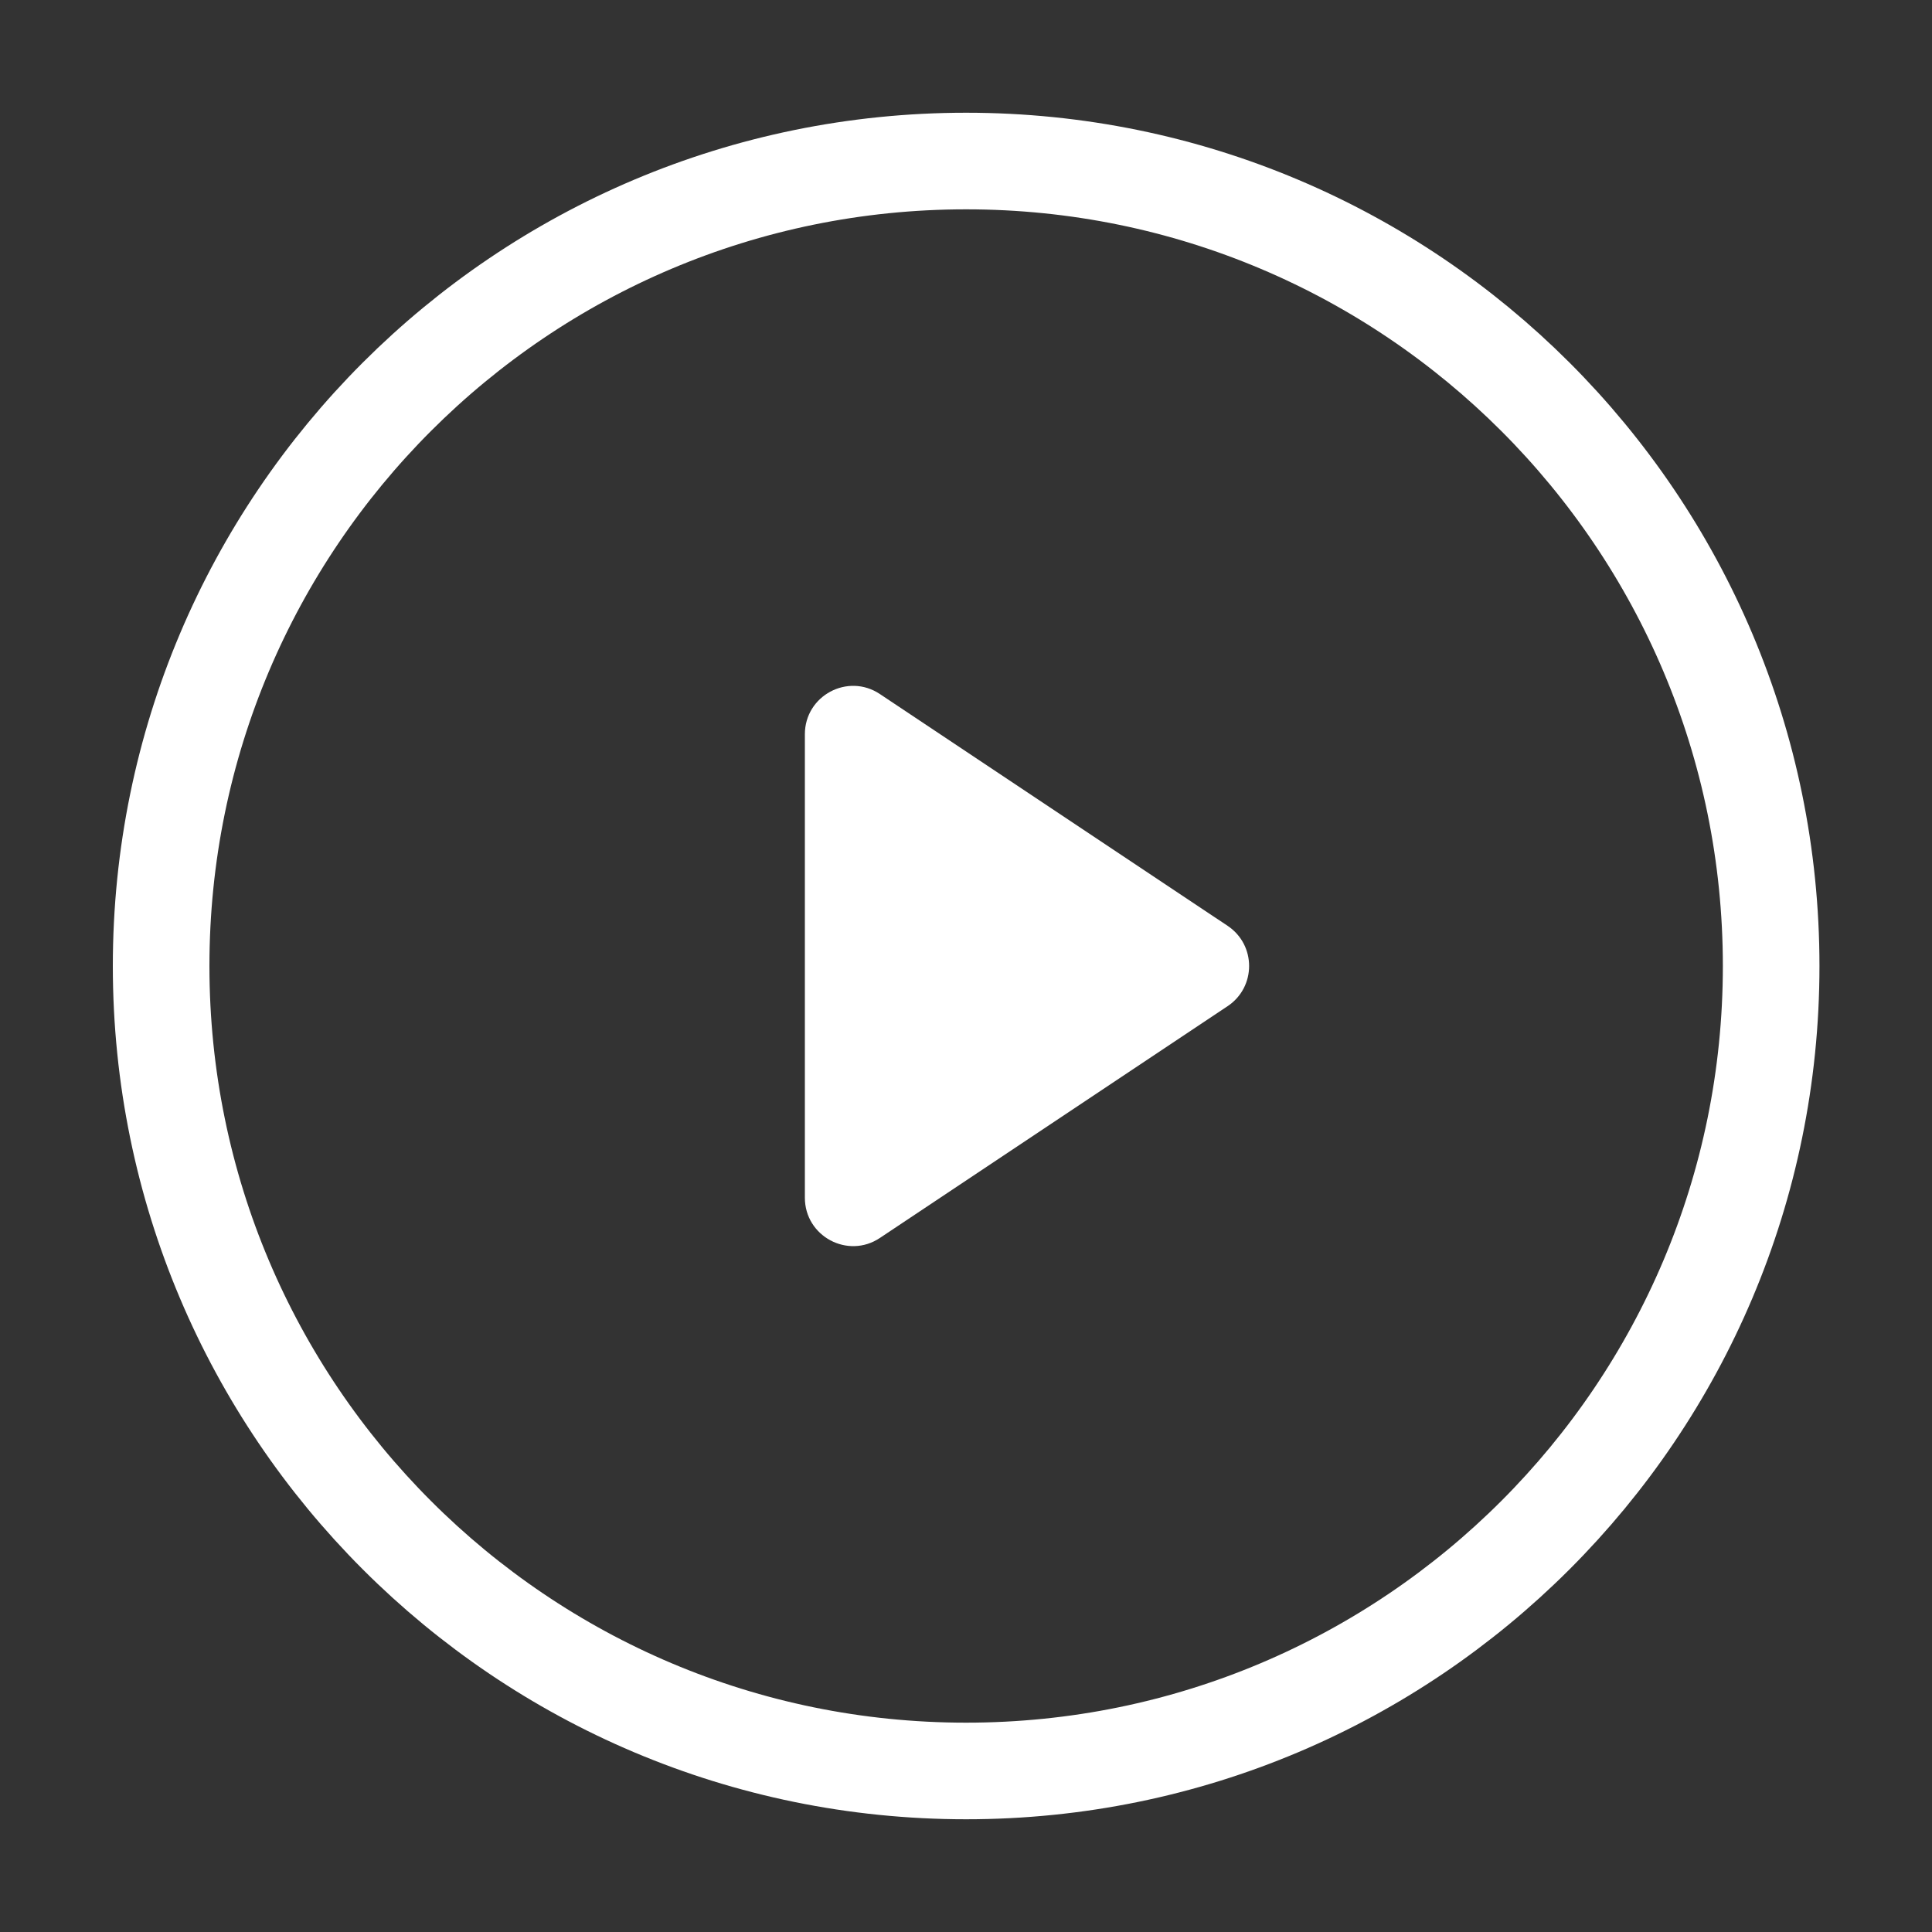<svg width="20" height="20" viewBox="0 0 20 20" fill="none" xmlns="http://www.w3.org/2000/svg">
<rect x="0" y="0" width="20" height="20" fill="#333333" stroke="none"/>
<path d="M10.001 18.333C14.604 18.333 18.335 14.602 18.335 10C18.335 5.397 14.604 1.667 10.001 1.667C5.399 1.667 1.668 5.397 1.668 10C1.668 14.602 5.399 18.333 10.001 18.333Z" stroke="white" stroke-linecap="round" stroke-linejoin="round"/>
<path d="M8.332 7.601C8.332 7.201 8.777 6.963 9.109 7.185L12.708 9.584C13.005 9.782 13.005 10.218 12.708 10.416L9.109 12.815C8.777 13.037 8.332 12.798 8.332 12.399V7.601Z" fill="white"/>
</svg>
